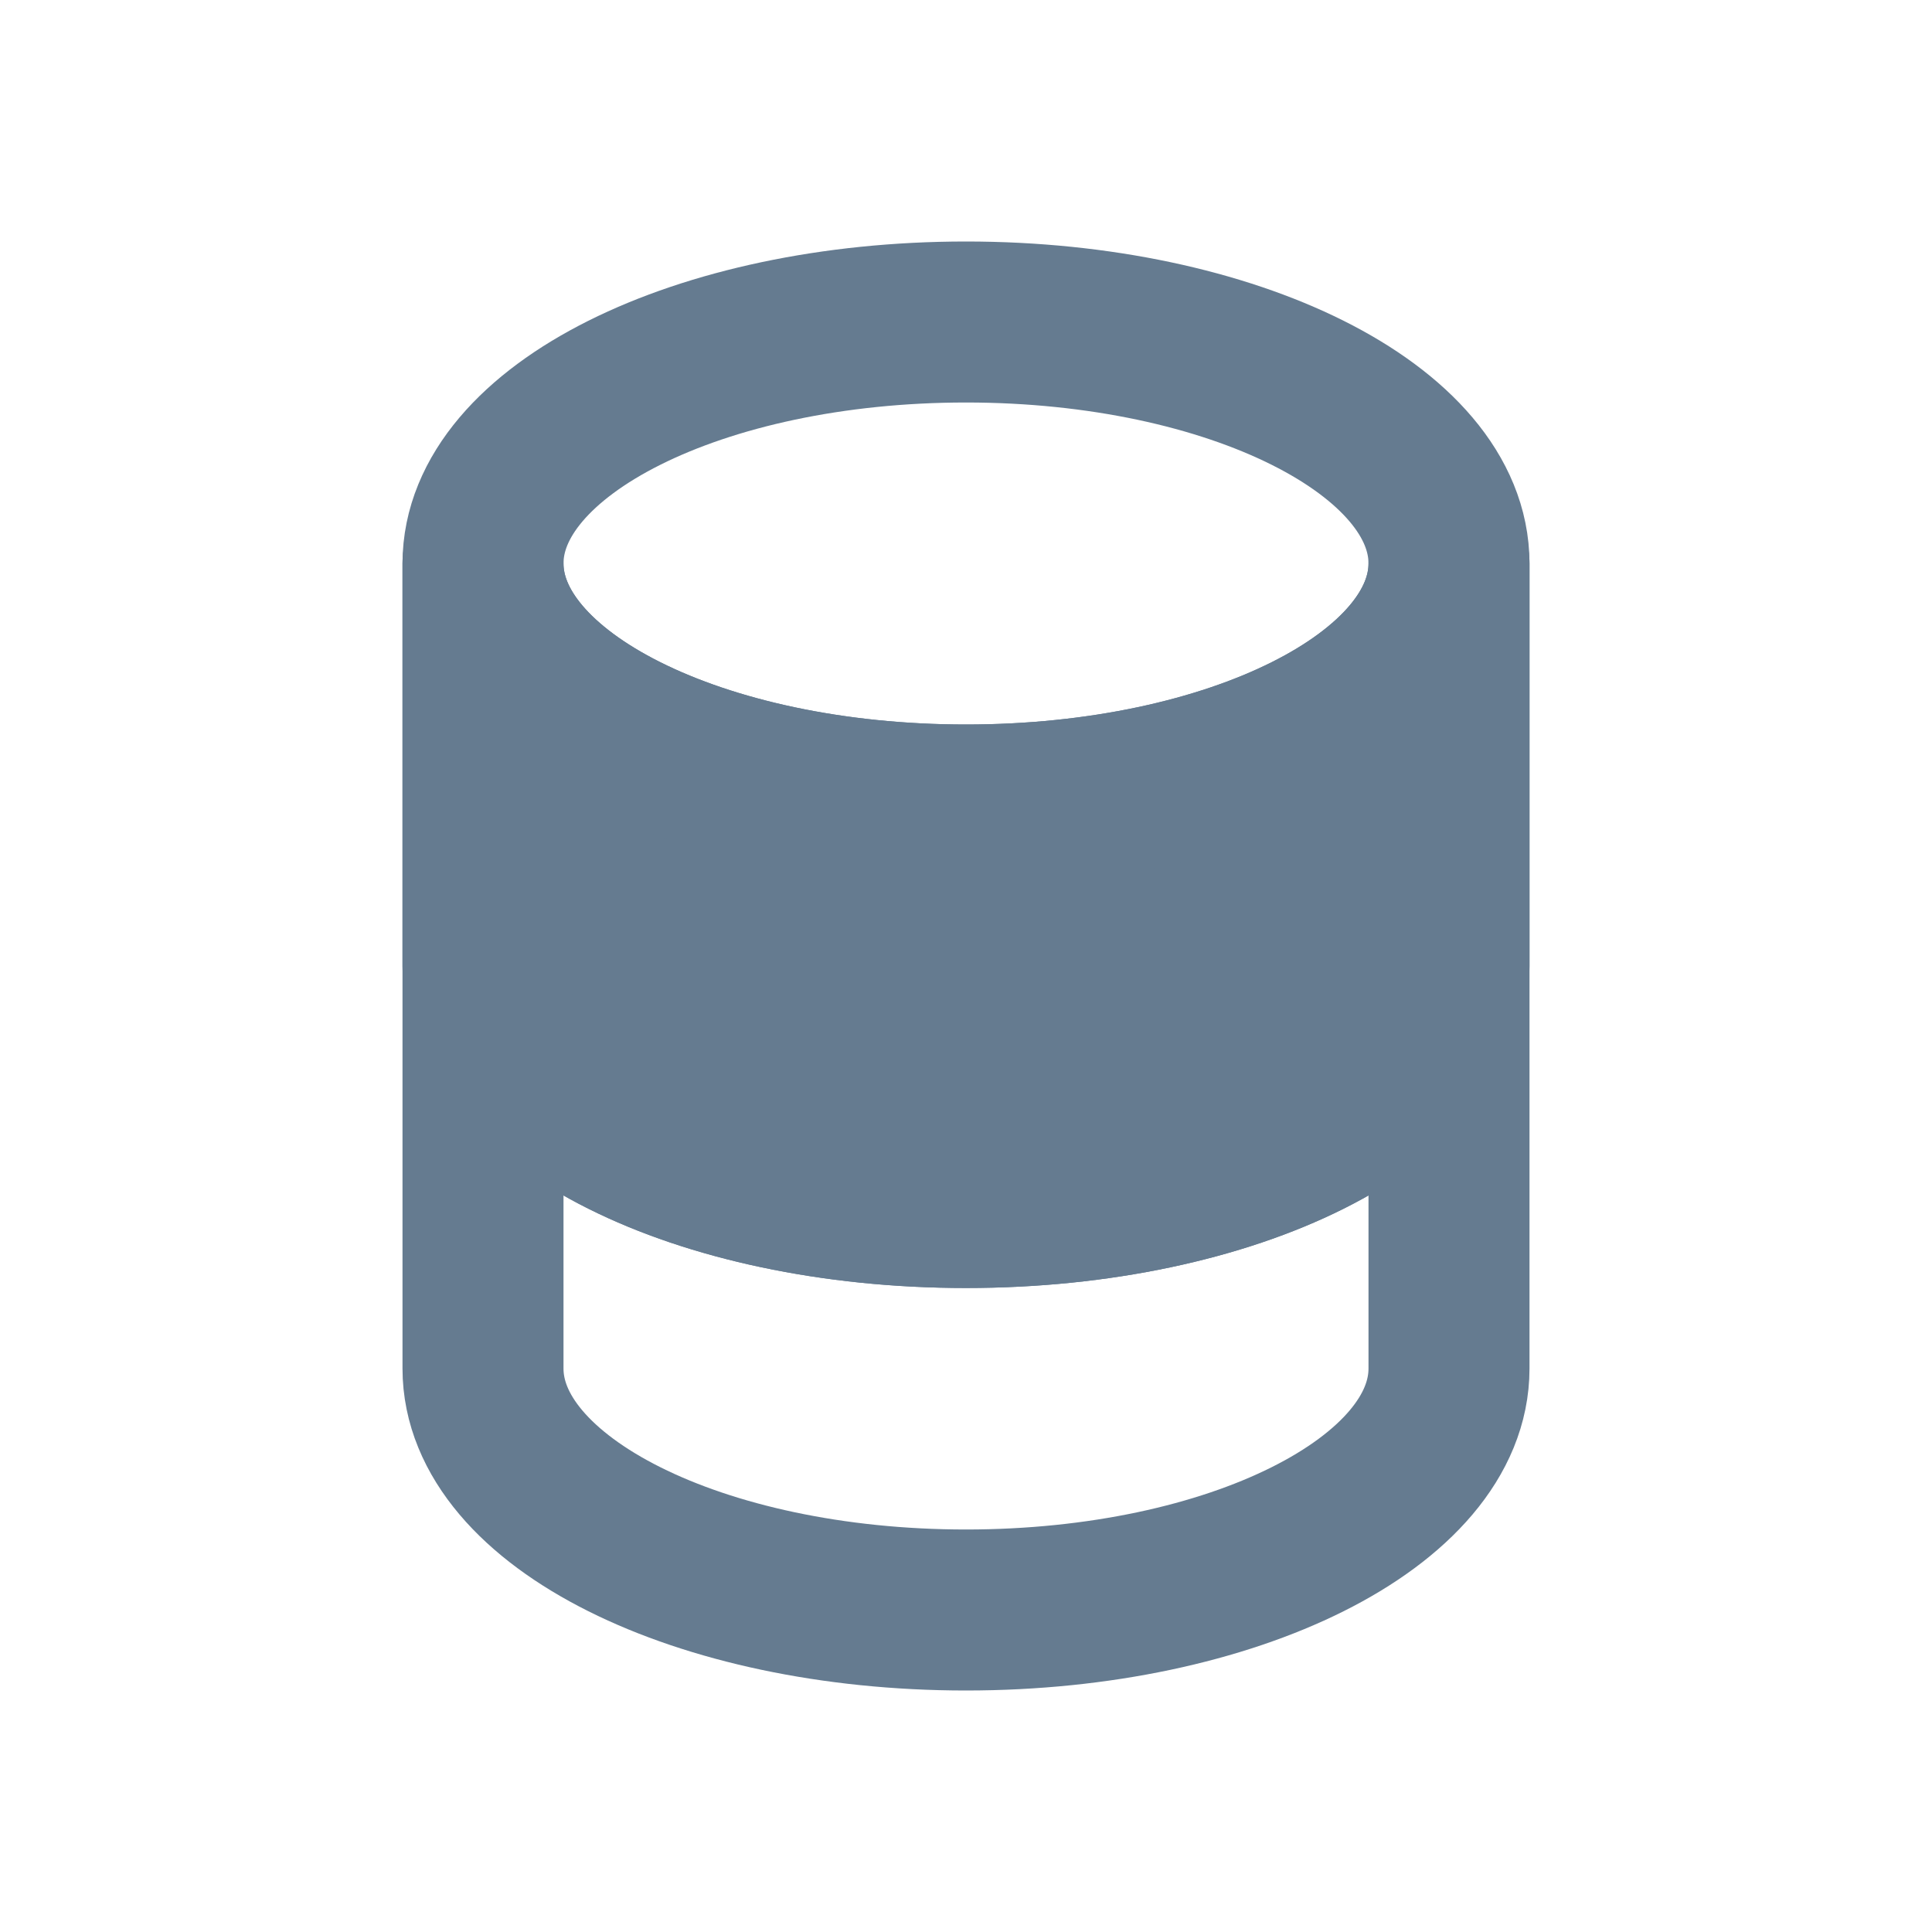<svg width="24" height="24" viewBox="0 0 24 24" fill="none" xmlns="http://www.w3.org/2000/svg">
<path d="M18 12V17C18 18.657 15.314 20 12 20C8.686 20 6 18.657 6 17V12M18 12V7M18 12C18 13.657 15.314 15 12 15C8.686 15 6 13.657 6 12M18 7C18 5.343 15.314 4 12 4C8.686 4 6 5.343 6 7M18 7C18 8.657 15.314 10 12 10C8.686 10 6 8.657 6 7M6 12V7" stroke="#657B90" stroke-width="2" stroke-linecap="round" stroke-linejoin="round"/>
<path d="M18 7V12C18 13.657 15.314 15 12 15C8.686 15 6 13.657 6 12V7C6 8.657 8.686 10 12 10C15.314 10 18 8.657 18 7Z" fill="#657B90" stroke="#657B90" stroke-width="2" stroke-linecap="round" stroke-linejoin="round"/>
</svg>
